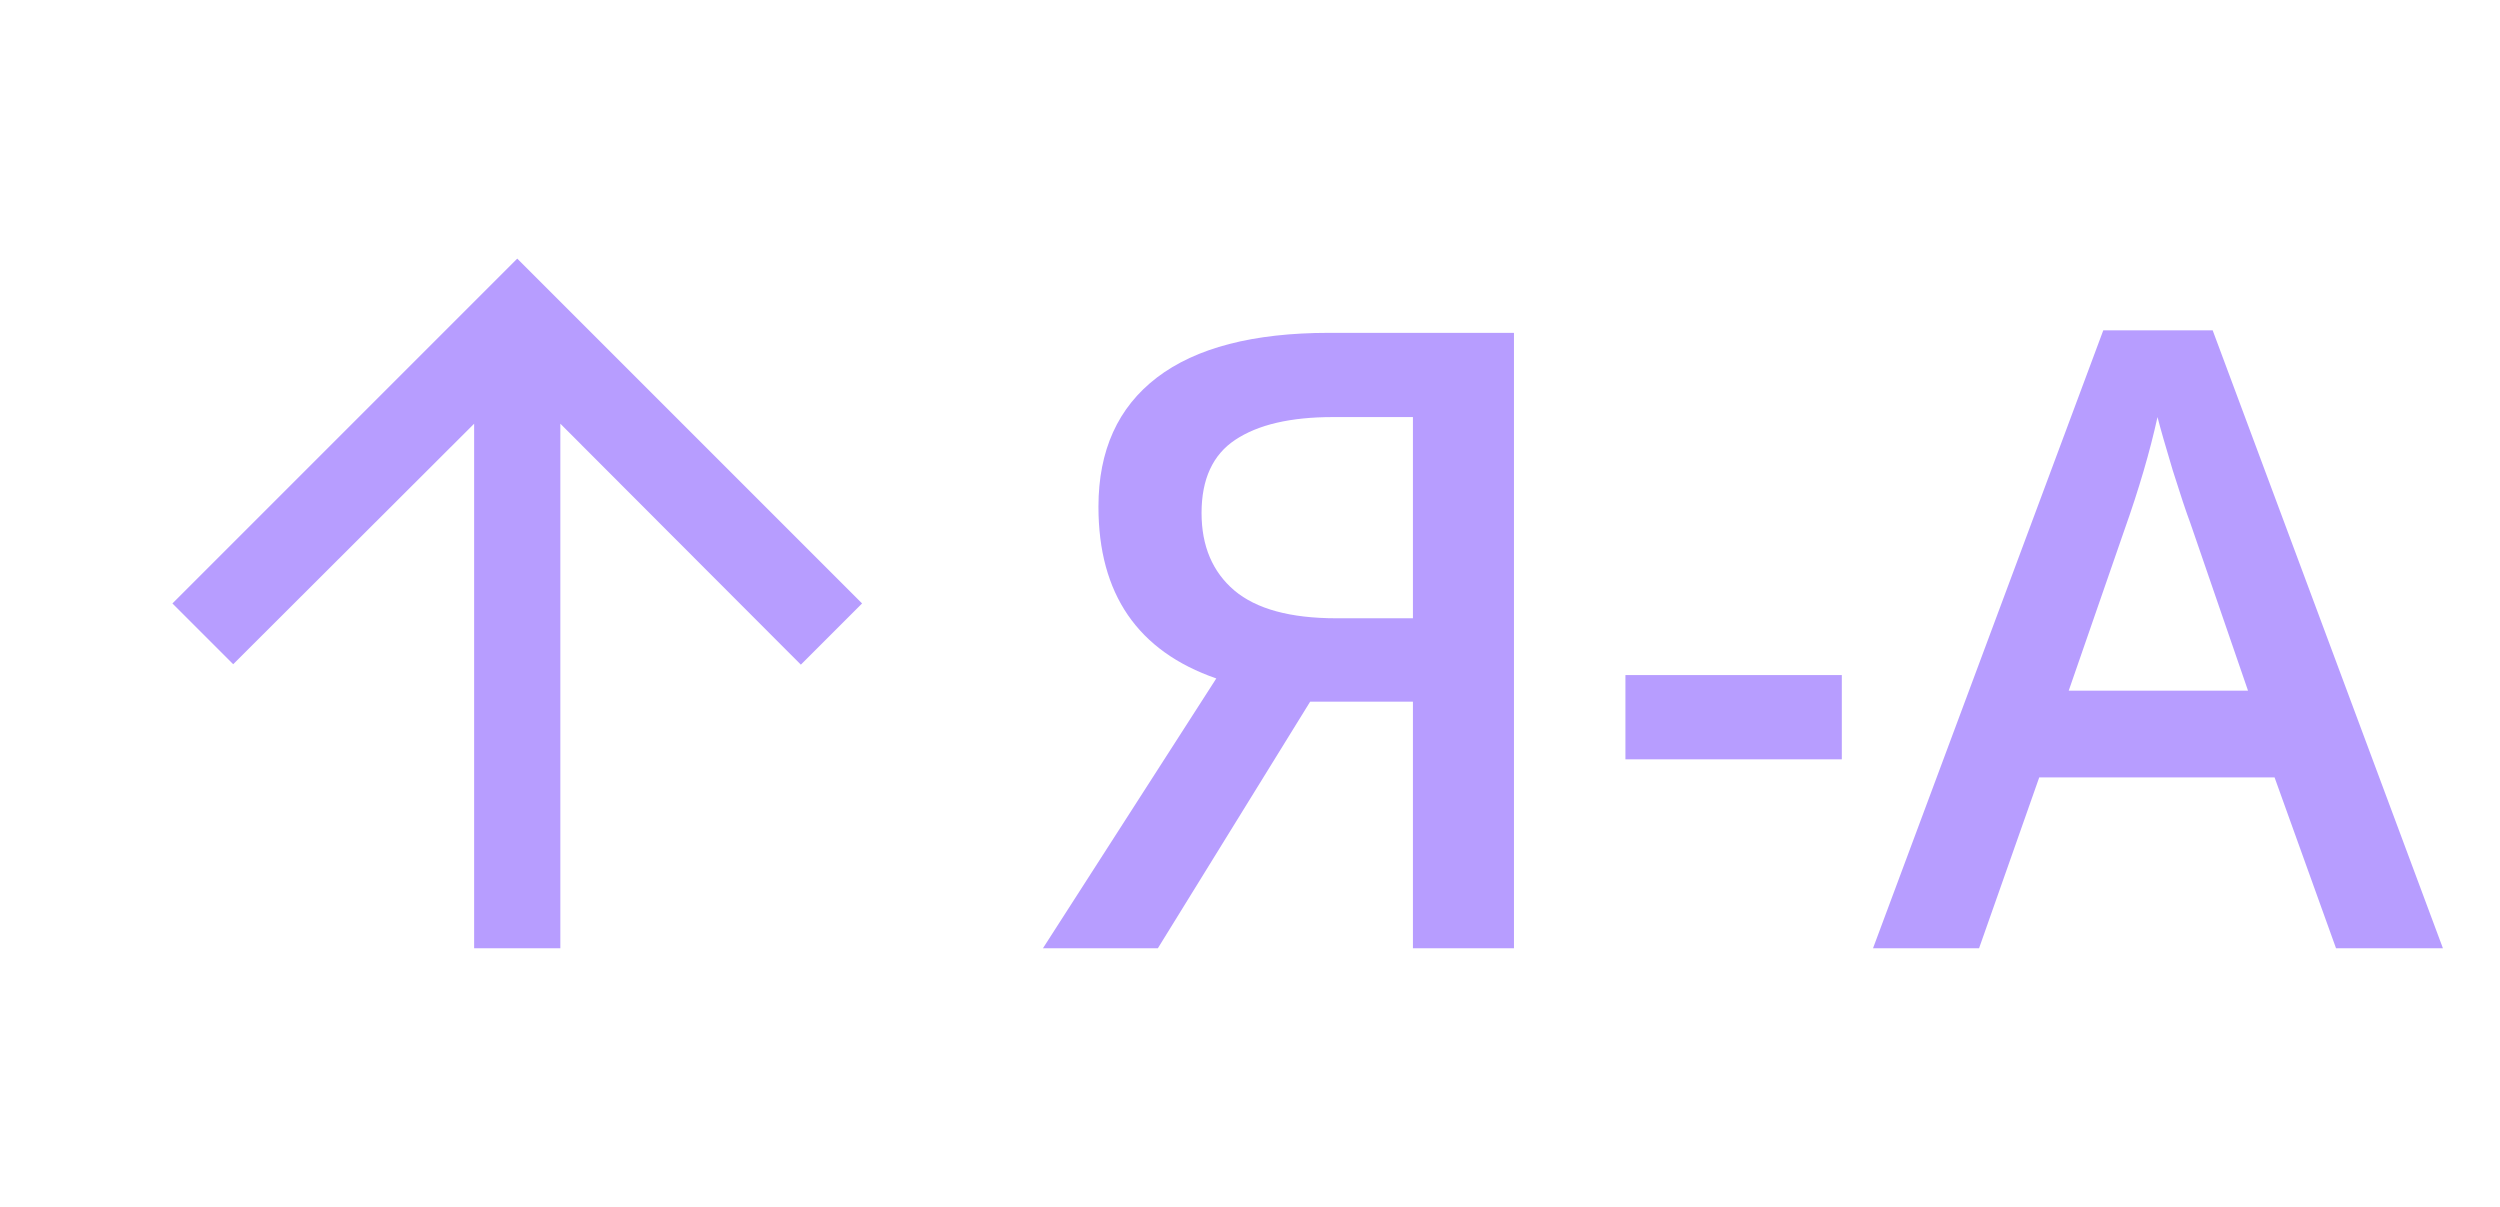 <svg width="29" height="14" viewBox="0 0 29 14" fill="none" xmlns="http://www.w3.org/2000/svg">
<g opacity="0.7">
<path d="M15.198 8.139L13.431 11H12.098L14.109 7.87C13.198 7.554 12.742 6.89 12.742 5.878C12.742 5.224 12.969 4.724 13.421 4.379C13.873 4.034 14.539 3.861 15.418 3.861H17.562V11H16.39V8.139H15.198ZM16.39 4.838H15.462C14.97 4.838 14.593 4.926 14.329 5.102C14.069 5.274 13.938 5.557 13.938 5.951C13.938 6.335 14.066 6.635 14.319 6.85C14.573 7.064 14.967 7.172 15.501 7.172H16.39V4.838ZM18.855 8.808V7.831H21.365V8.808H18.855ZM27.098 11L26.385 9.018H23.655L22.957 11H21.727L24.398 3.832H25.667L28.338 11H27.098ZM26.077 8.012L25.408 6.068C25.359 5.938 25.291 5.733 25.203 5.453C25.119 5.173 25.06 4.968 25.027 4.838C24.939 5.238 24.811 5.676 24.642 6.151L23.997 8.012H26.077Z" fill="#9873FF"/>
<path d="M2 7L2.705 7.705L5.5 4.915L5.5 11L6.5 11L6.5 4.915L9.29 7.71L10 7L6 3L2 7Z" fill="#9873FF"/>
</g>
</svg>
